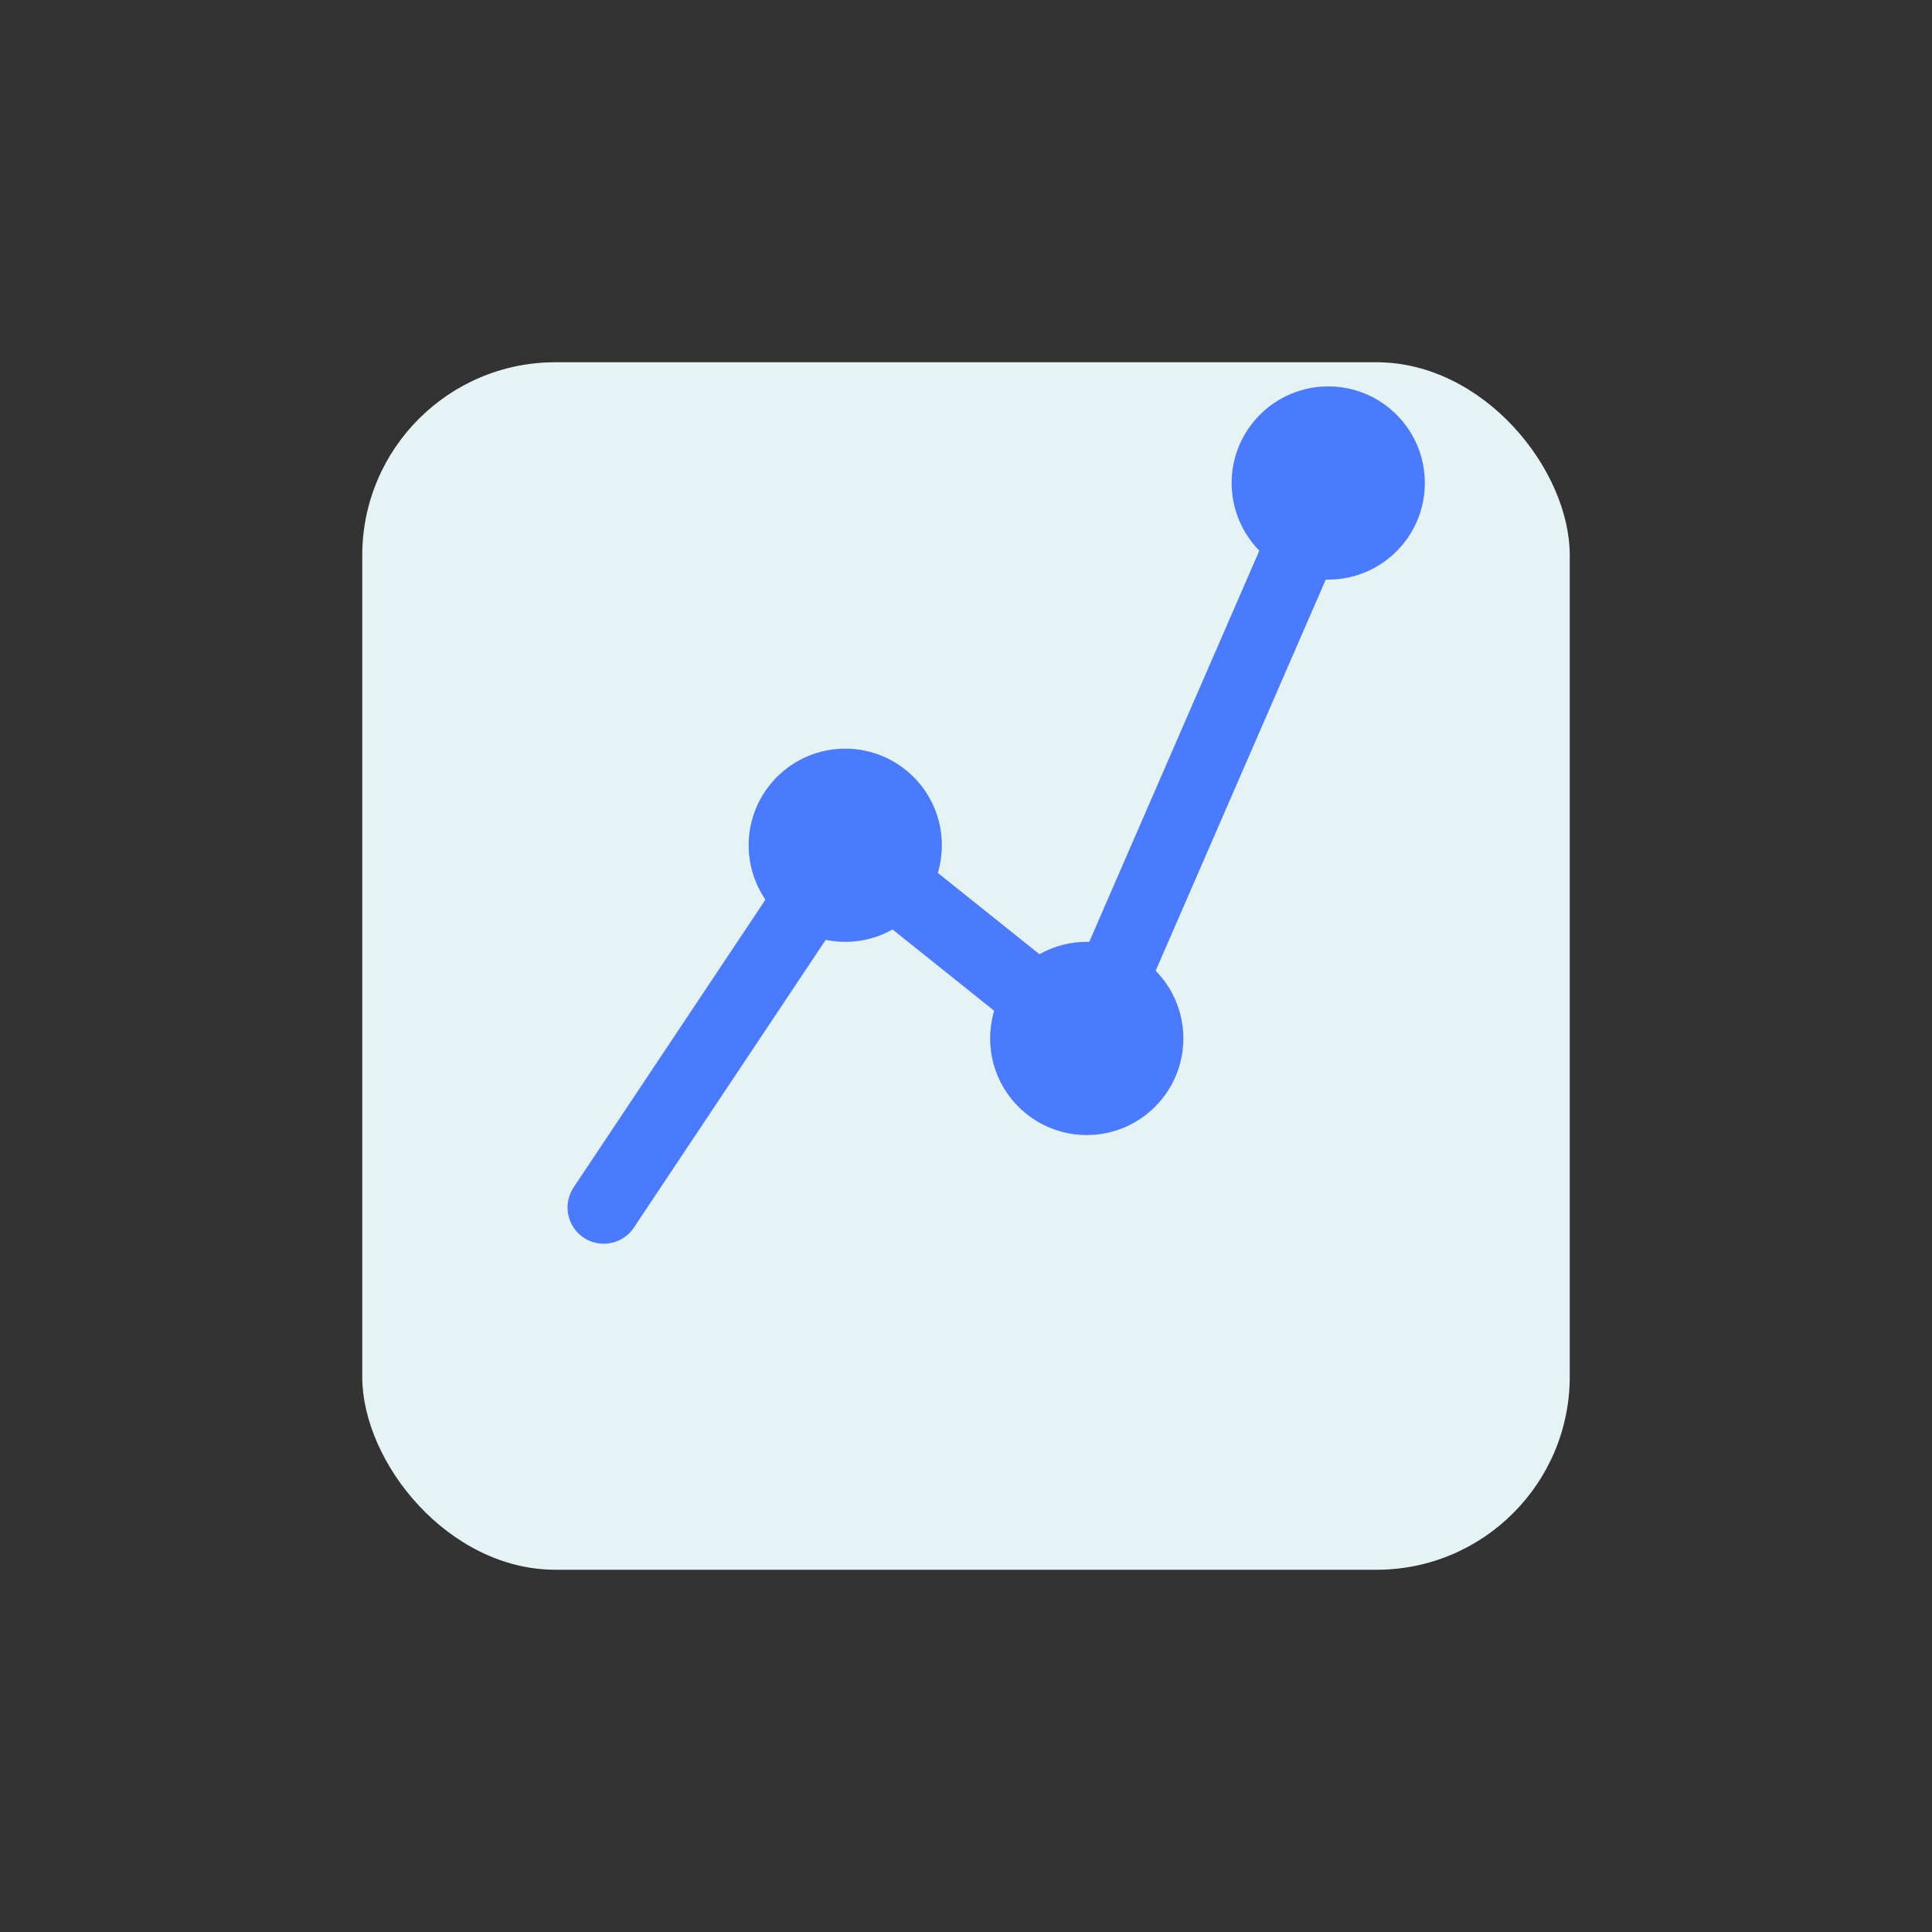 <?xml version="1.0" encoding="UTF-8"?>
<svg width="80" height="80" viewBox="0 0 80 80" fill="none" xmlns="http://www.w3.org/2000/svg">
  <rect x="0" y="0" width="80" height="80" fill="#333333" stroke="none"/>
  <rect x="15" y="15" width="50" height="50" rx="8" fill="#E6F3F5"/>
  <path d="M25 50l10-15 10 8 10-23" stroke="#4A7BFF" stroke-width="3" stroke-linecap="round" stroke-linejoin="round"/>
  <circle cx="35" cy="35" r="4" fill="#4A7BFF"/>
  <circle cx="45" cy="43" r="4" fill="#4A7BFF"/>
  <circle cx="55" cy="20" r="4" fill="#4A7BFF"/>
</svg>
